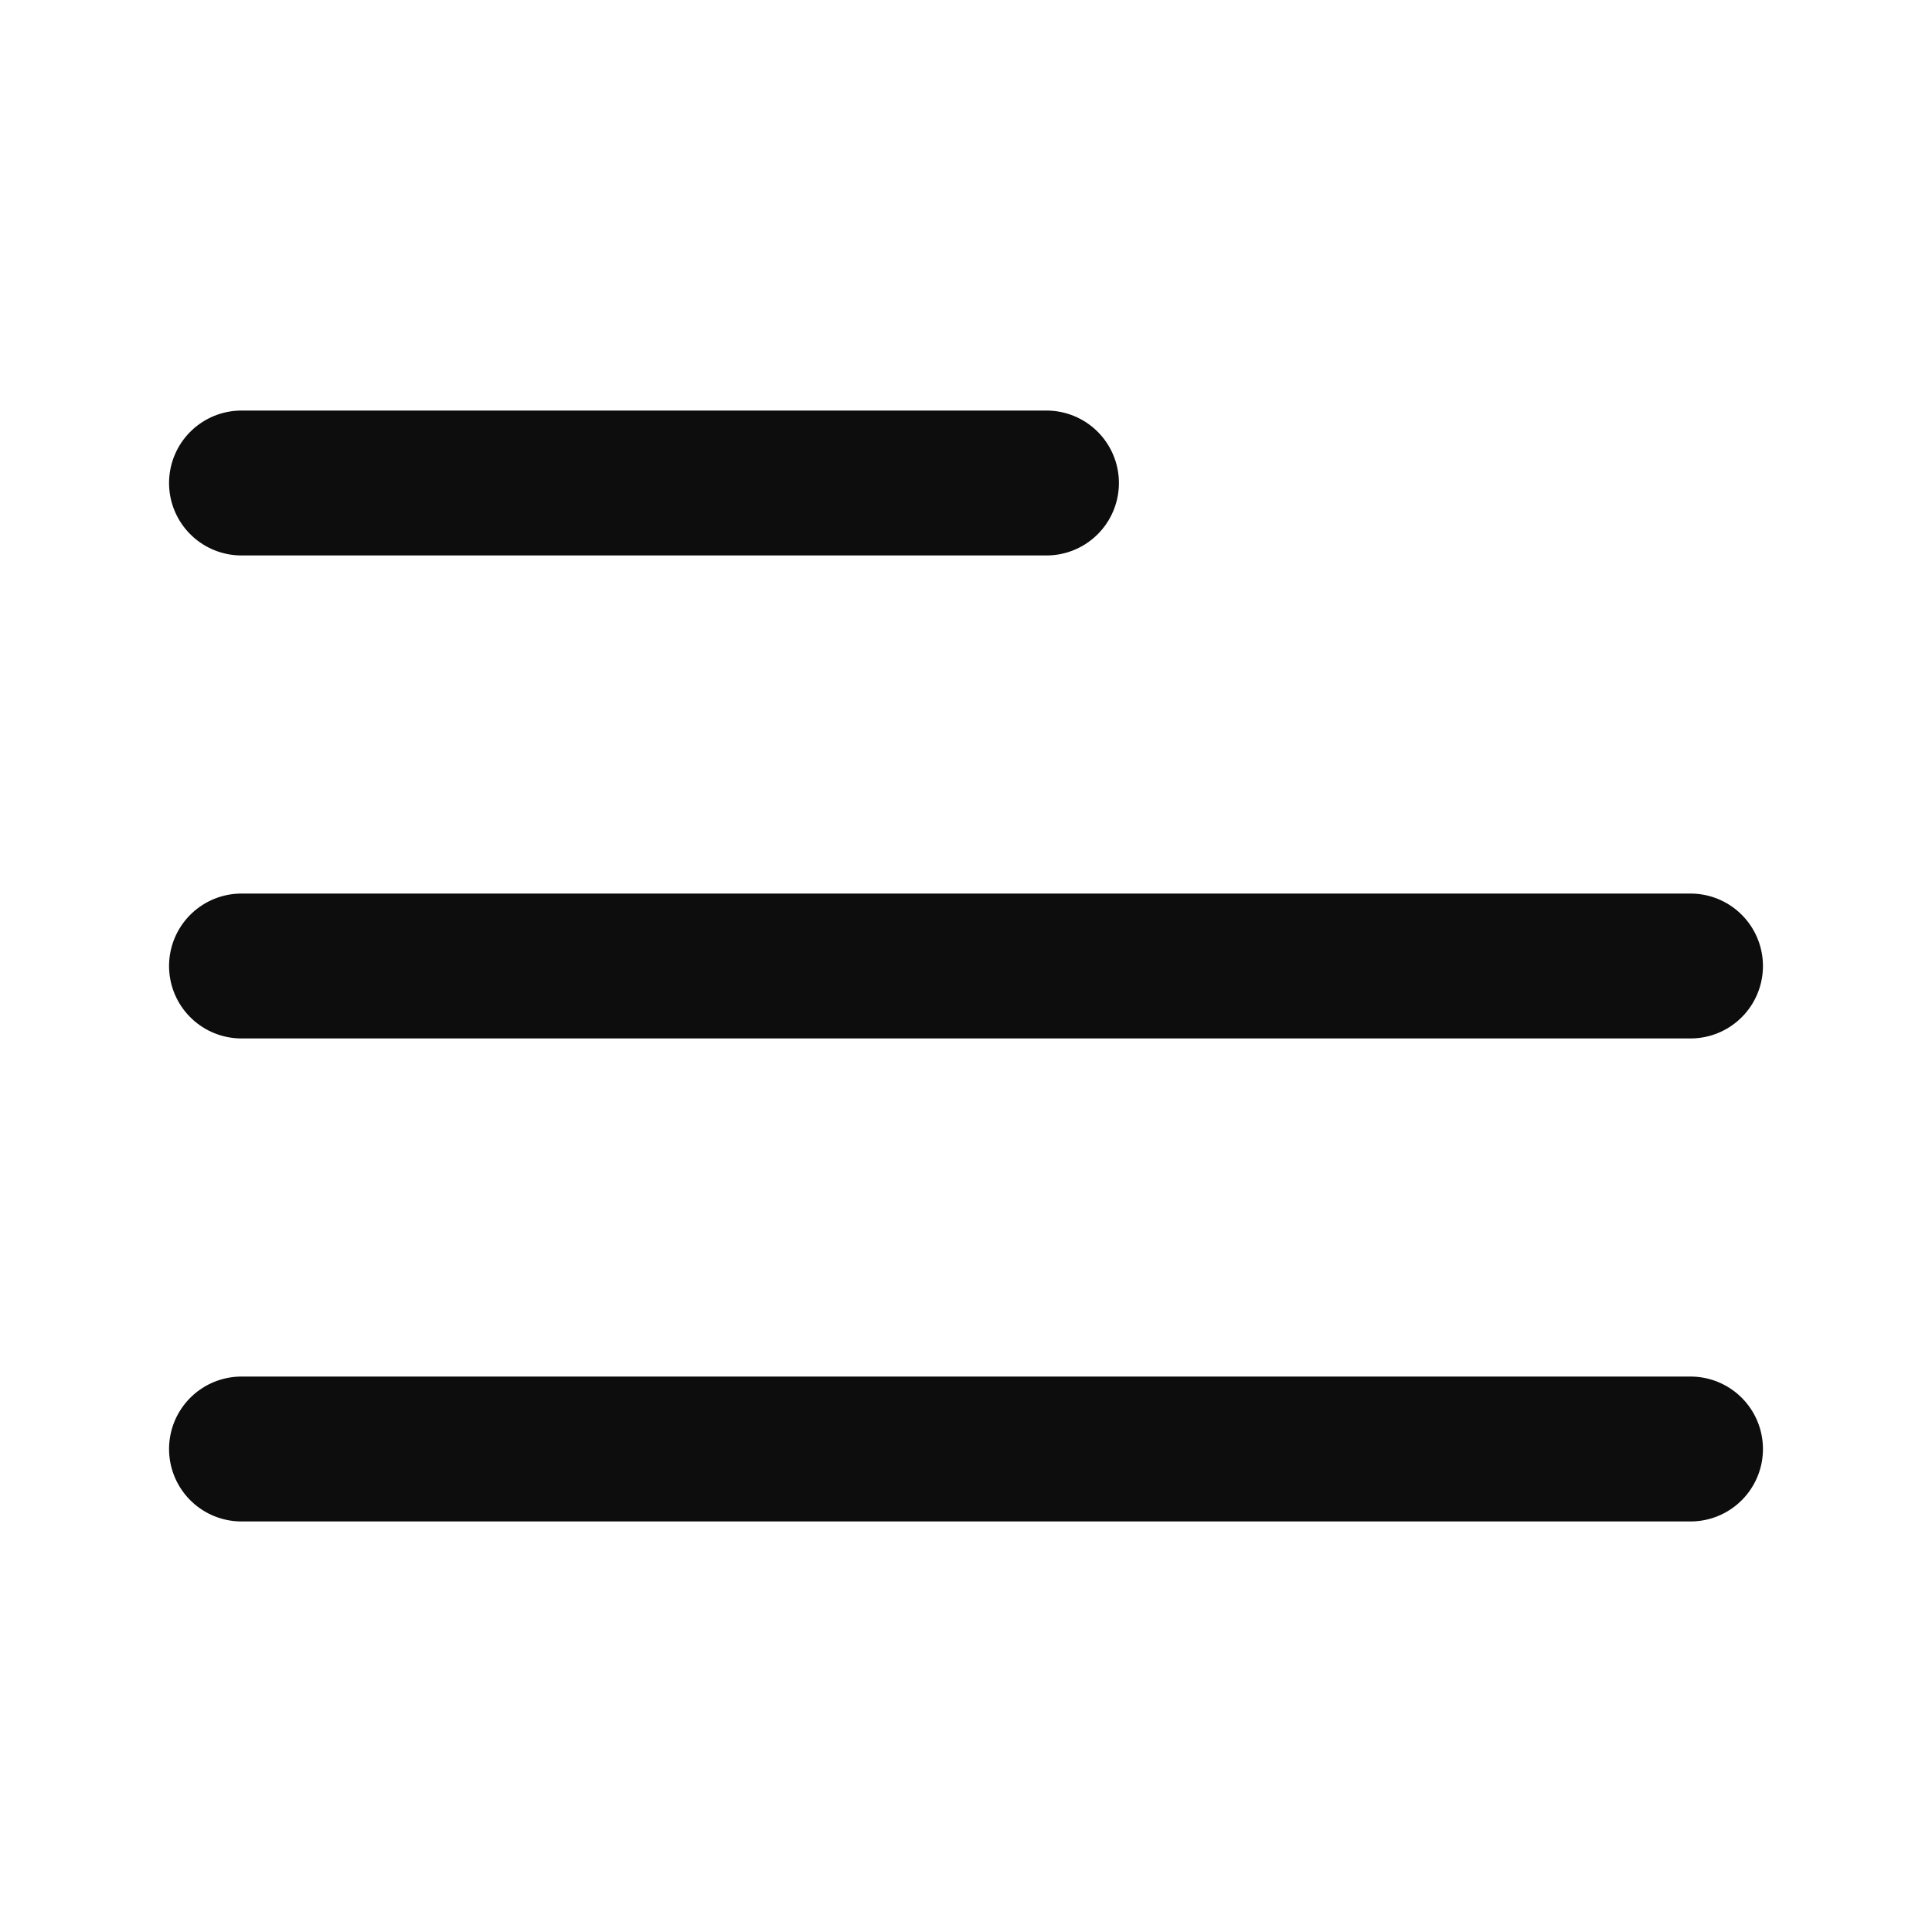<svg width="20" height="20" viewBox="0 0 20 20" fill="none" xmlns="http://www.w3.org/2000/svg">
<path d="M2.5 5H10.833" stroke="#0D0D0D" stroke-width="1.5" stroke-linecap="round" stroke-linejoin="round"/>
<path d="M2.5 10H17.5" stroke="#0D0D0D" stroke-width="1.5" stroke-linecap="round" stroke-linejoin="round"/>
<path d="M2.5 15H17.5" stroke="#0D0D0D" stroke-width="1.5" stroke-linecap="round" stroke-linejoin="round"/>
</svg>
